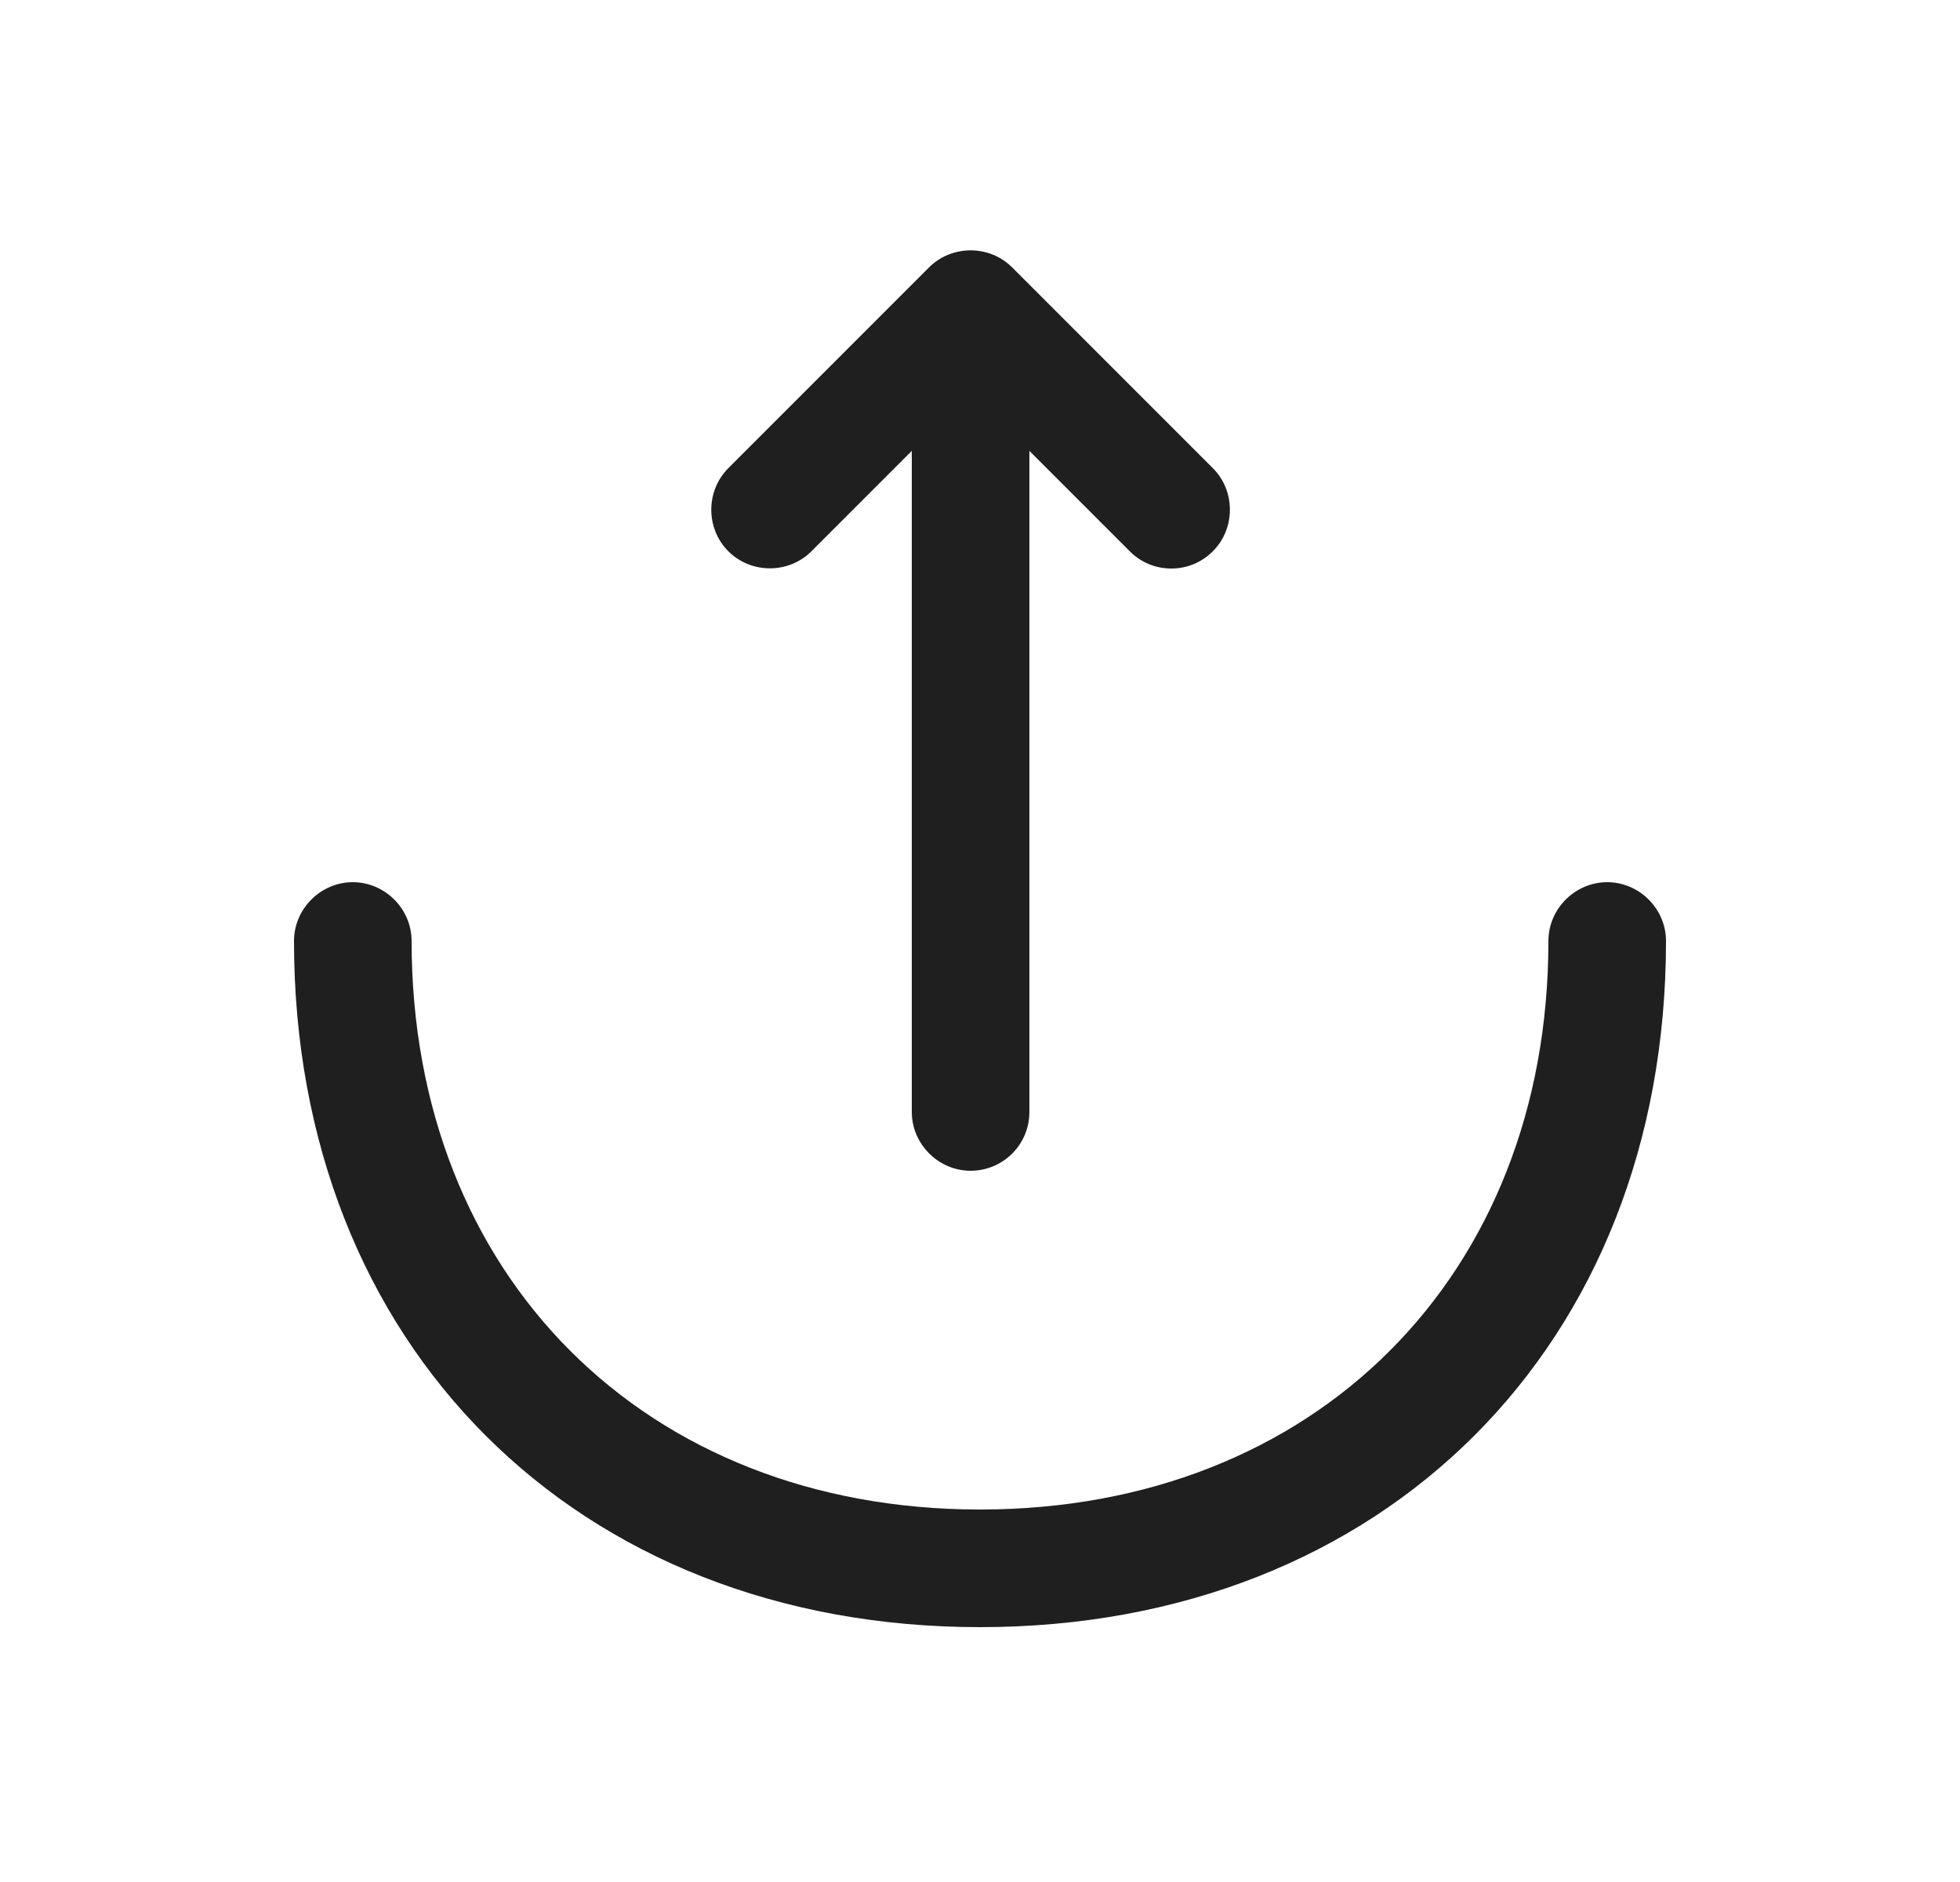 <svg width="25" height="24" viewBox="0 0 25 24" fill="none" xmlns="http://www.w3.org/2000/svg">
<path fill-rule="evenodd" clip-rule="evenodd" d="M14.94 7.25C14.75 7.25 14.56 7.18 14.41 7.03L13.13 5.75V14.18C13.13 14.6 12.79 14.93 12.38 14.93C11.97 14.93 11.63 14.59 11.63 14.18V5.75L10.35 7.03C10.06 7.32 9.58 7.32 9.29 7.03C9 6.74 9 6.26 9.29 5.97L11.85 3.41C12.14 3.12 12.62 3.12 12.91 3.41L15.47 5.97C15.76 6.26 15.76 6.74 15.47 7.03C15.32 7.18 15.13 7.25 14.94 7.25ZM3.75 12C3.75 17.15 7.35 20.75 12.5 20.75C17.65 20.75 21.25 17.15 21.25 12C21.25 11.59 20.91 11.25 20.5 11.25C20.09 11.25 19.75 11.59 19.75 12C19.75 16.27 16.77 19.25 12.5 19.25C8.23 19.25 5.25 16.27 5.25 12C5.25 11.59 4.91 11.25 4.5 11.25C4.09 11.25 3.75 11.59 3.75 12Z" fill="#1F1F1F"/>
</svg>
